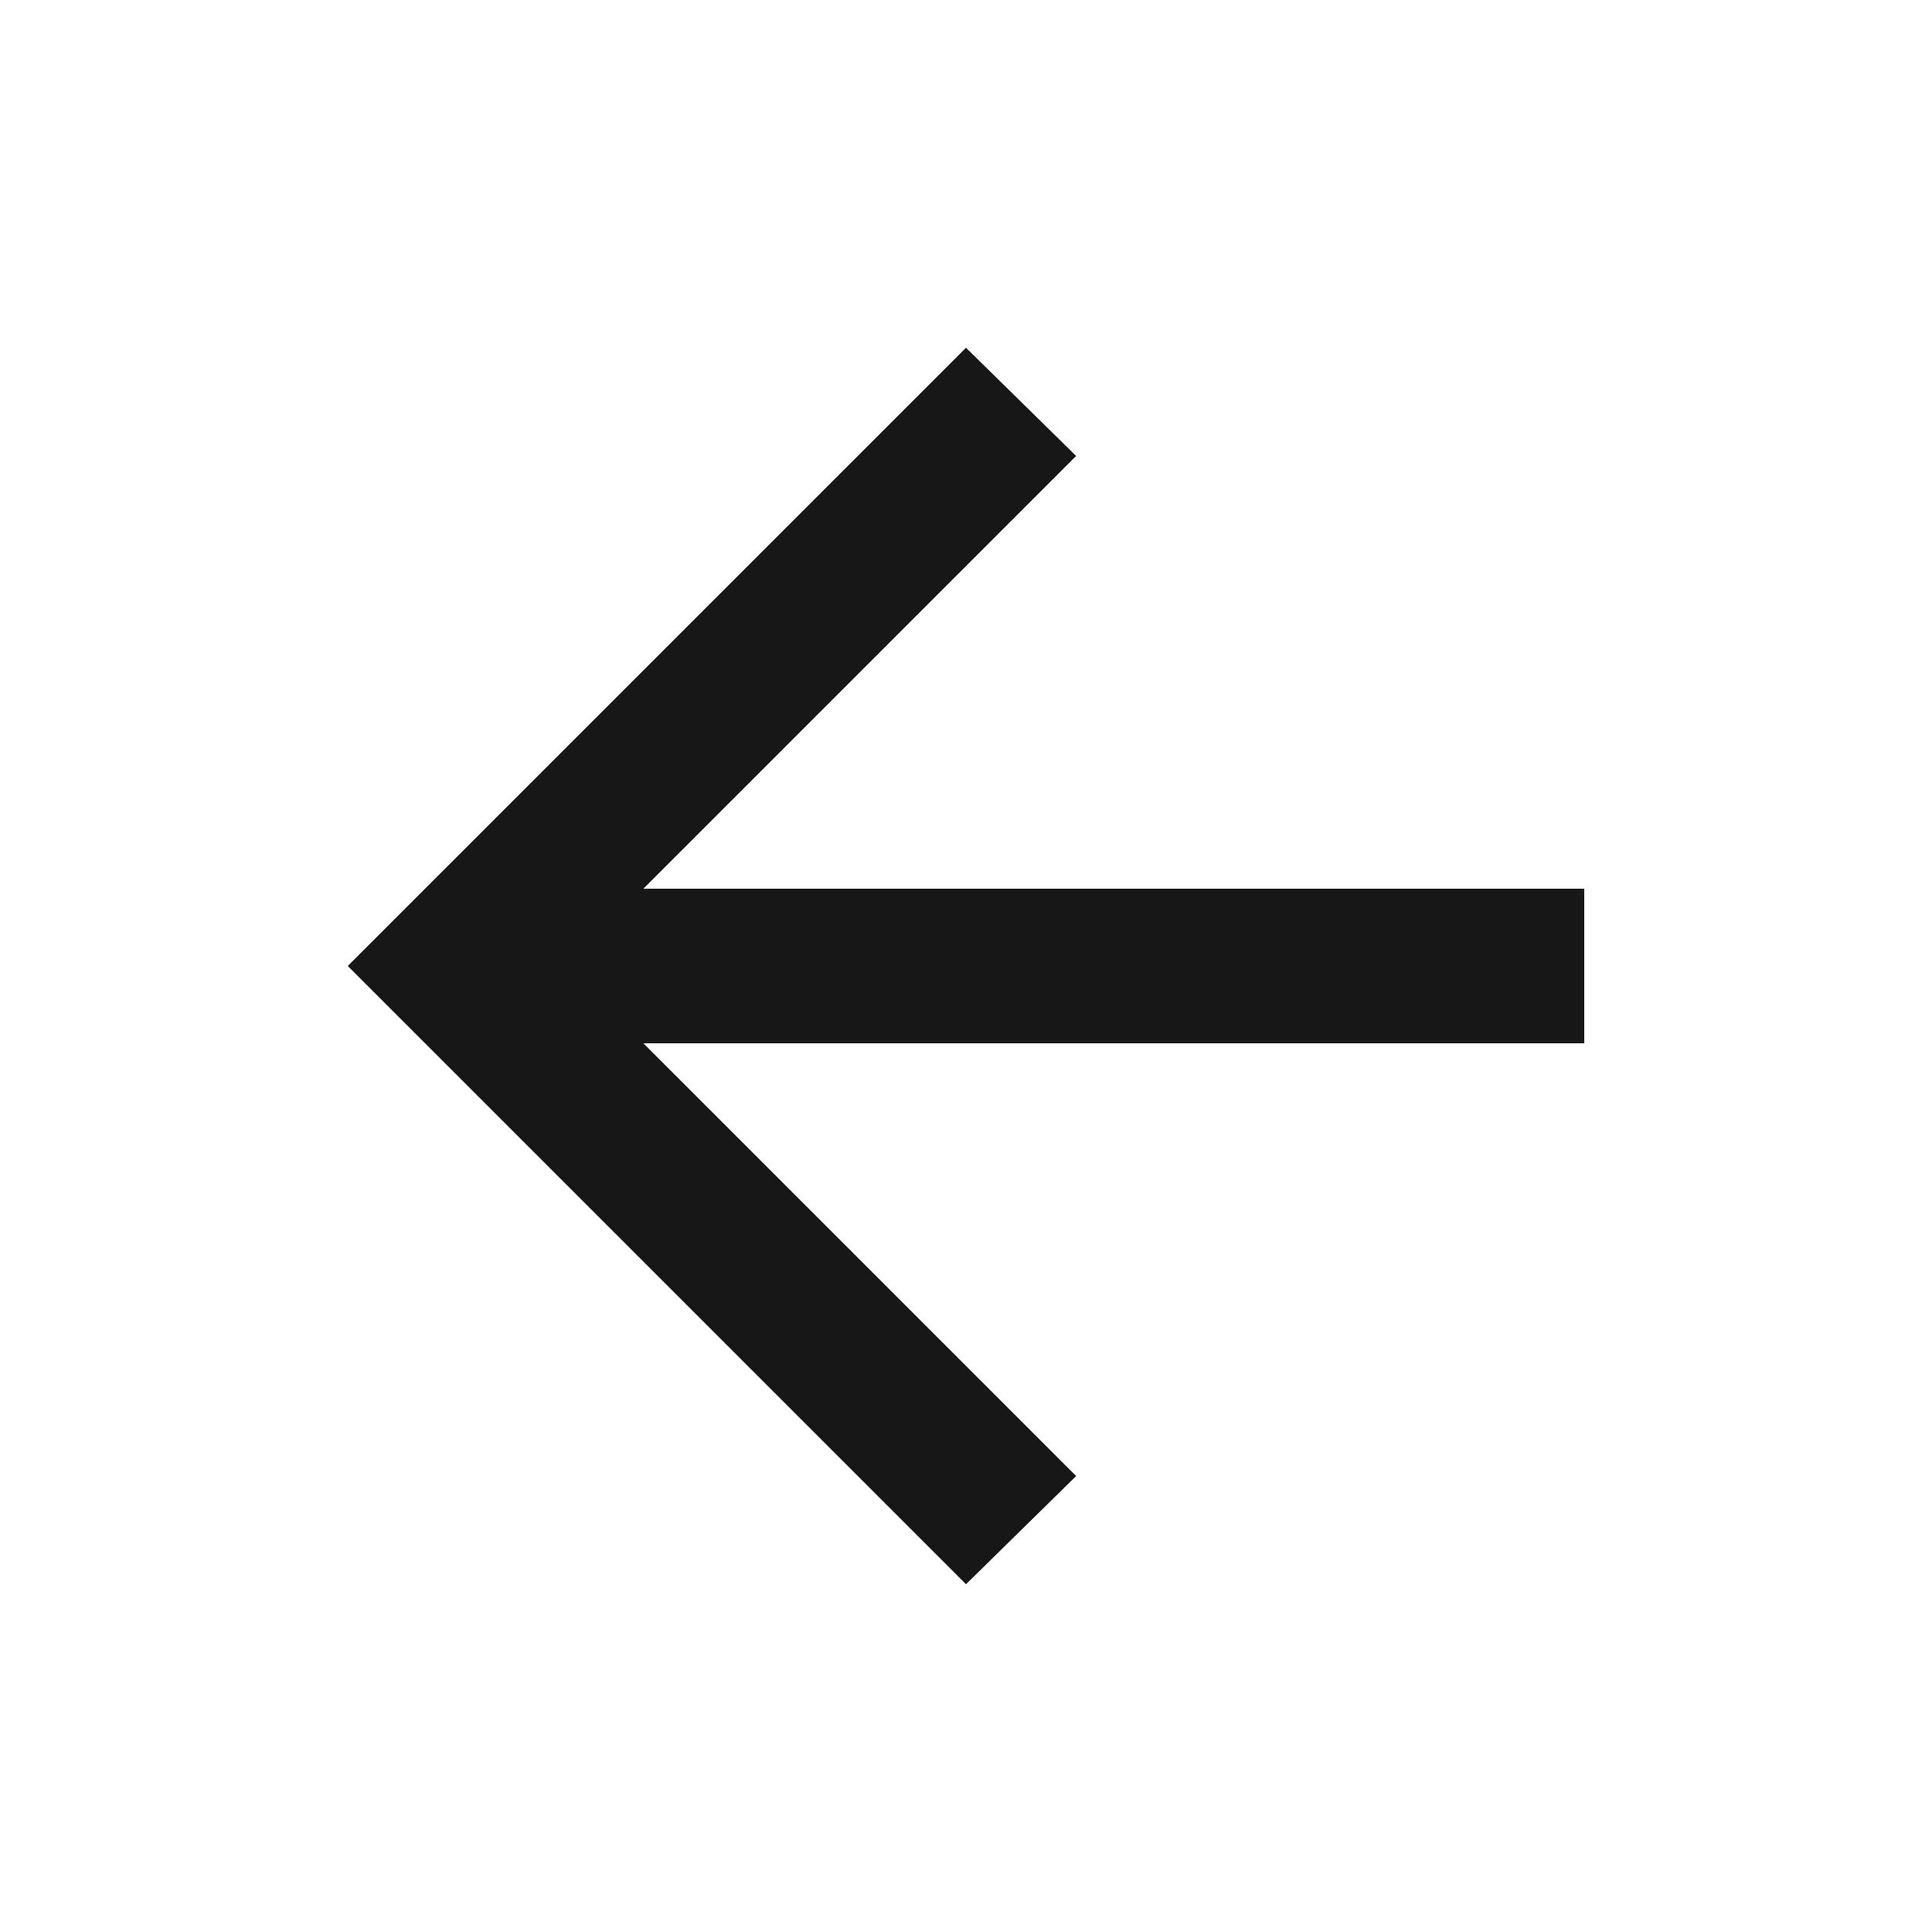 <svg width="25" height="25" viewBox="0 0 25 25" fill="none" xmlns="http://www.w3.org/2000/svg">
<mask id="mask0_2_256" style="mask-type:alpha" maskUnits="userSpaceOnUse" x="0" y="0" width="25" height="25">
<rect x="0.5" y="0.5" width="24" height="24" fill="#B72F2F"/>
</mask>
<g mask="url(#mask0_2_256)">
<path d="M12.5 20.5L4.5 12.5L12.5 4.5L13.925 5.9L8.325 11.5H20.5V13.5H8.325L13.925 19.1L12.5 20.5Z" fill="#171717"/>
</g>
</svg>
